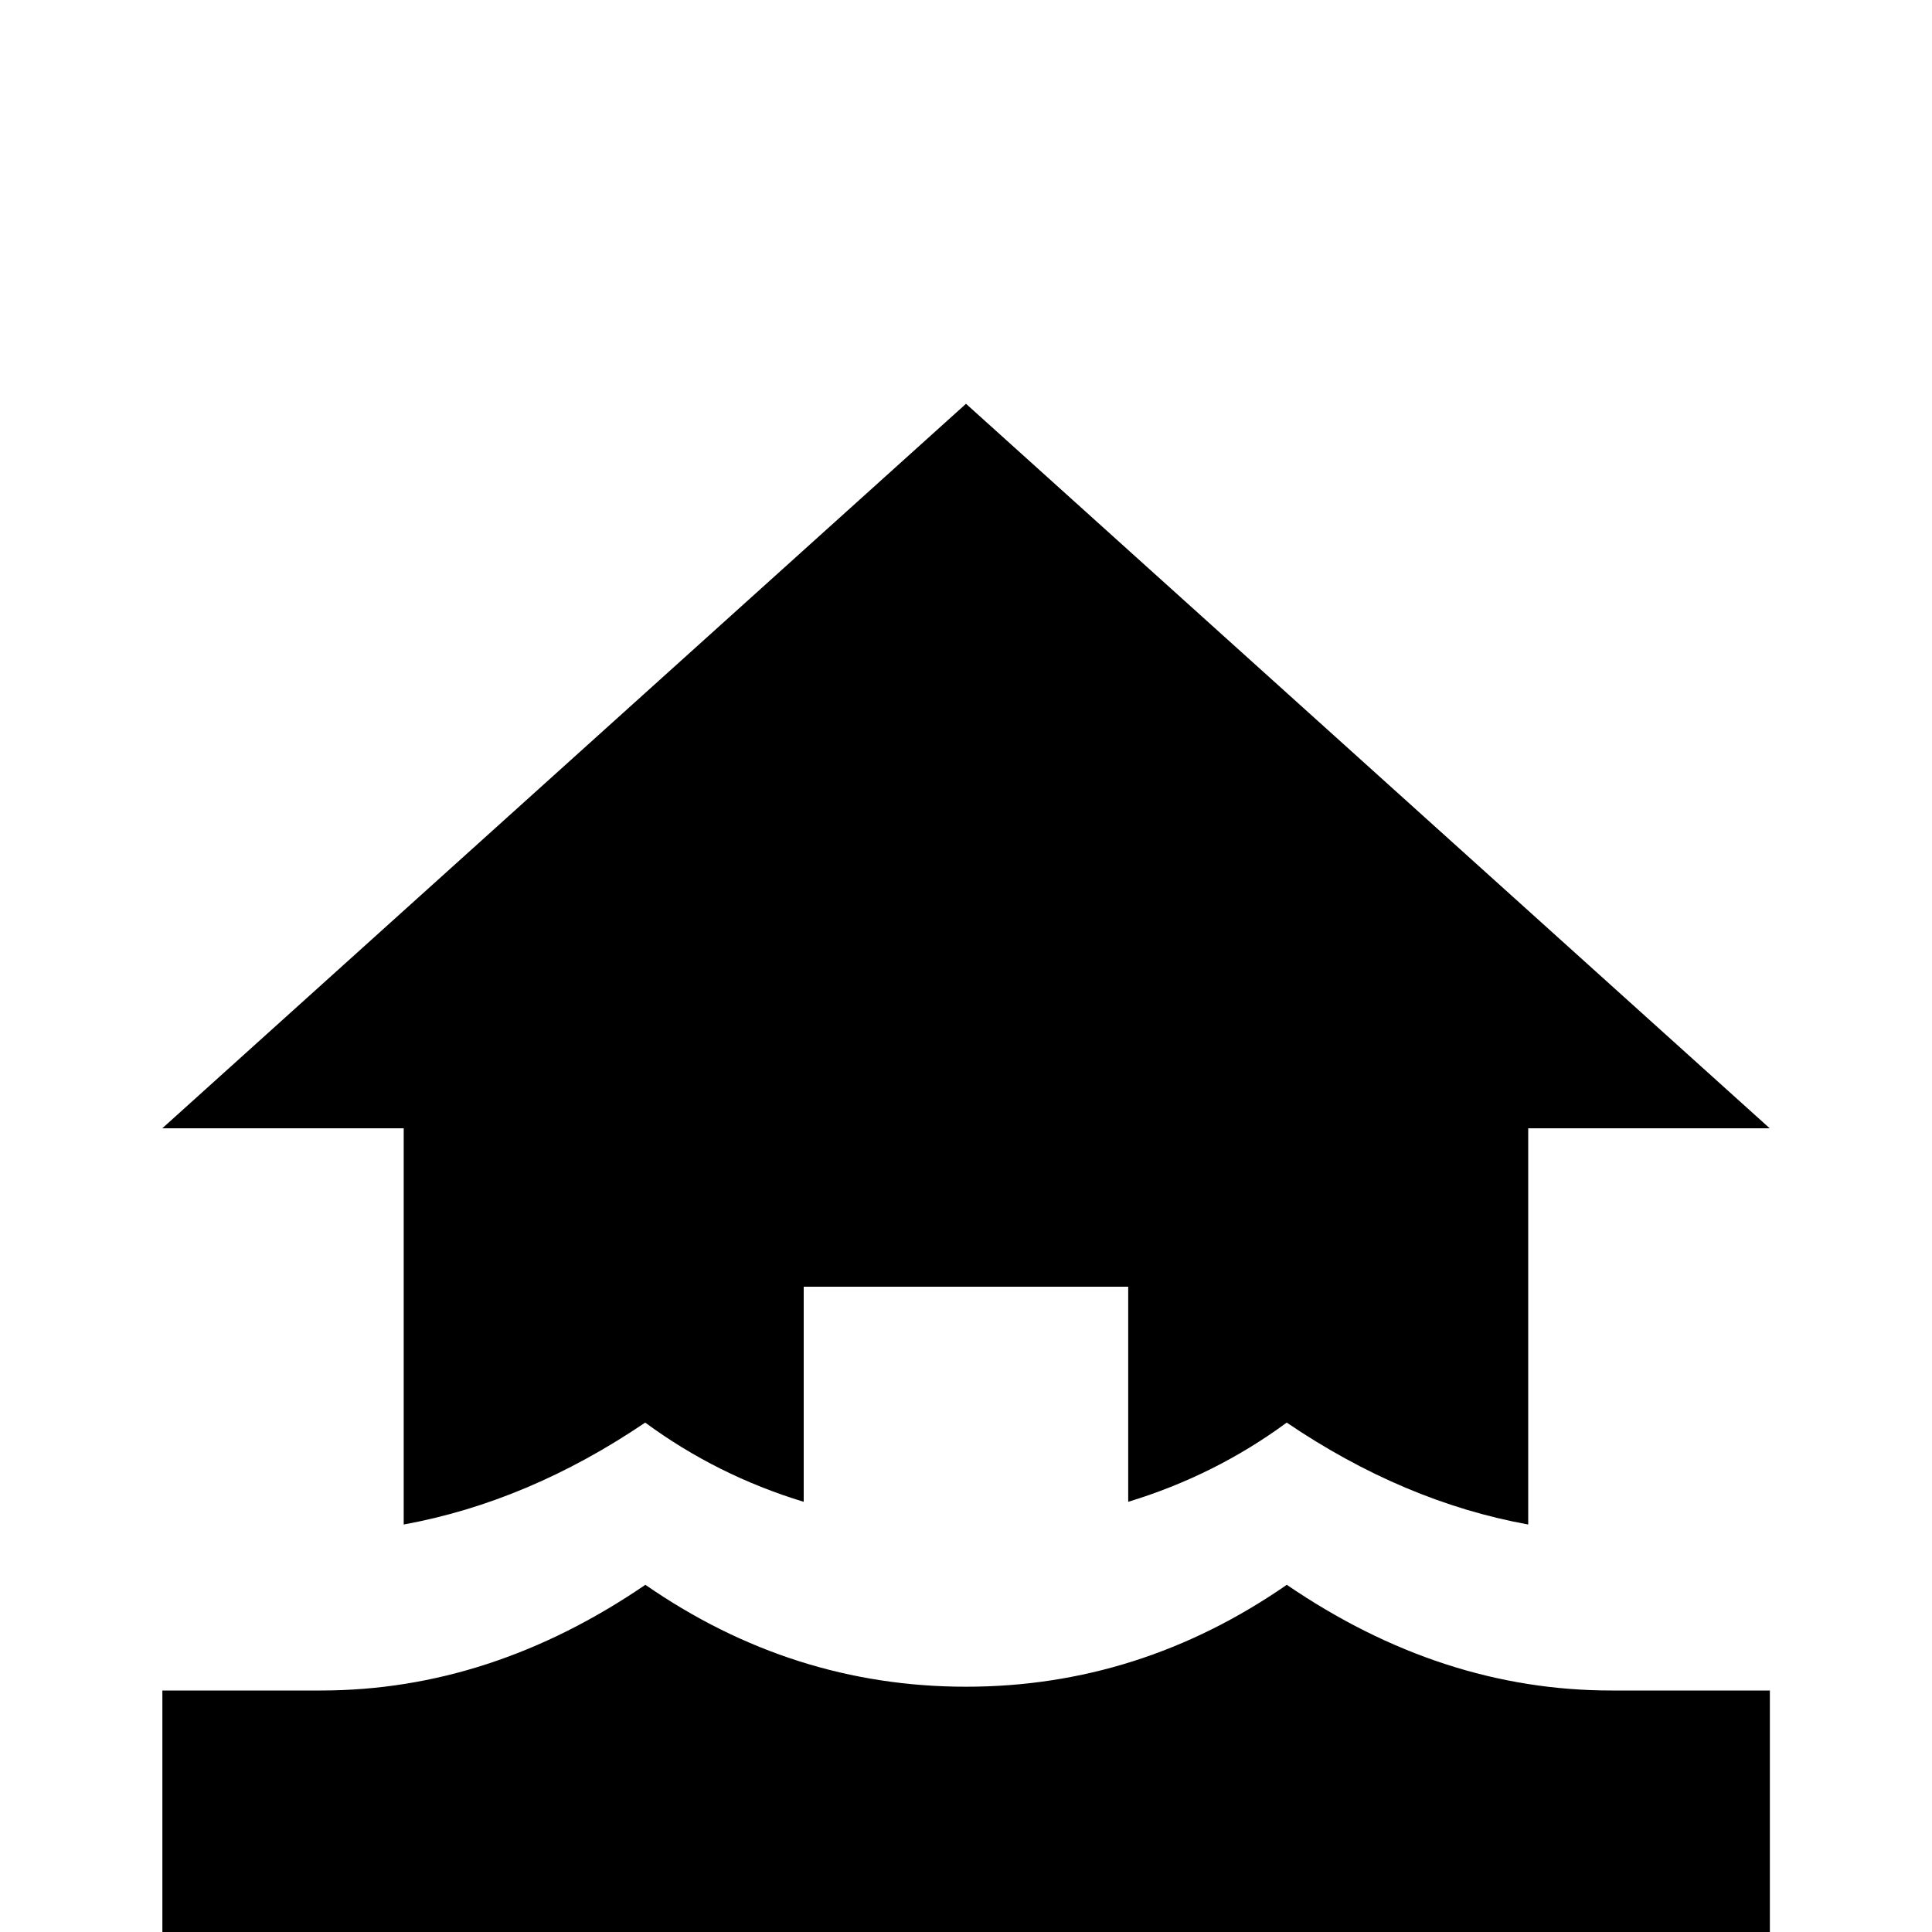 <!-- Generated by IcoMoon.io -->
<svg version="1.1" xmlns="http://www.w3.org/2000/svg" width="24" height="24" viewBox="0 0 24 24">
<title>home_flood</title>
<path d="M5.016 14.016h-3l9.984-9 9.984 9h-3v4.922q-1.547-0.281-3-1.266-0.891 0.656-1.969 0.984v-2.672h-4.031v2.672q-1.078-0.328-1.969-0.984-1.453 0.984-3 1.266v-4.922zM20.016 21q-2.109 0-4.031-1.313-1.828 1.266-3.984 1.266t-3.984-1.266q-1.922 1.313-4.031 1.313h-1.969v3.984h19.969v-3.984h-1.969z"></path>
</svg>
